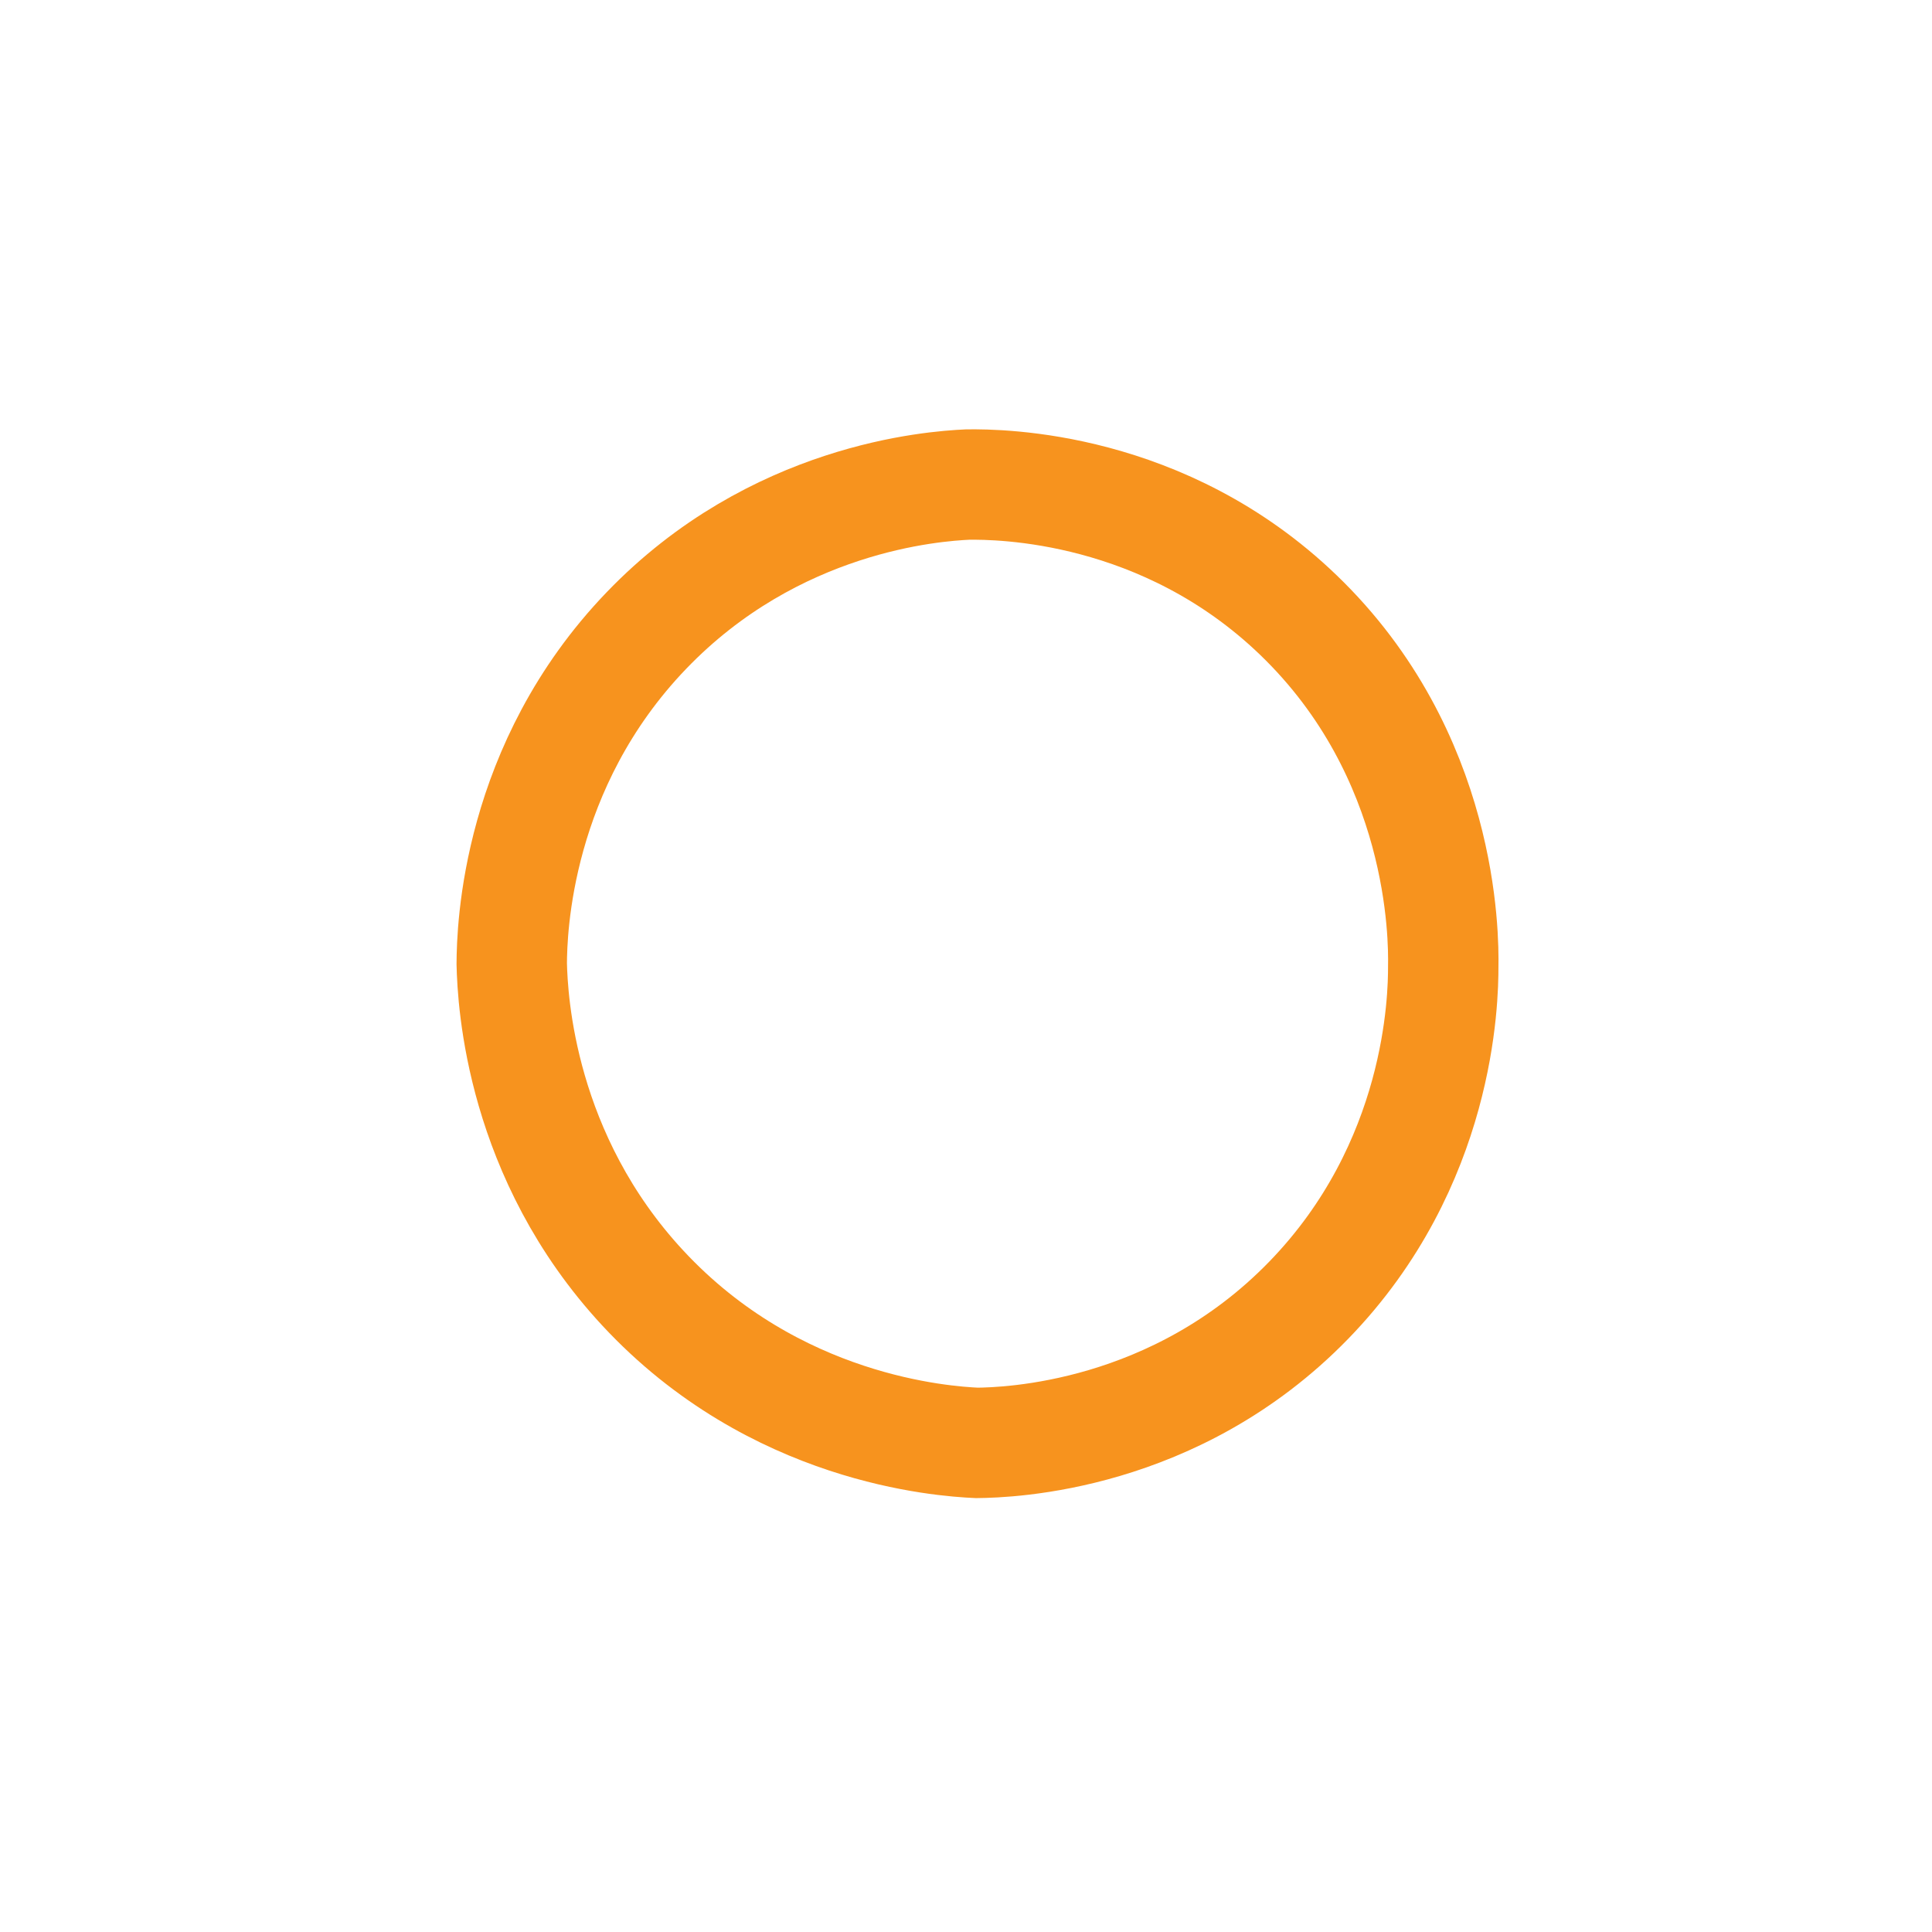 <?xml version="1.0" encoding="utf-8"?>
<!-- Generator: Adobe Illustrator 27.9.0, SVG Export Plug-In . SVG Version: 6.00 Build 0)  -->
<svg version="1.1" xmlns="http://www.w3.org/2000/svg" xmlns:xlink="http://www.w3.org/1999/xlink" x="0px" y="0px"
	 viewBox="0 0 560 560" style="enable-background:new 0 0 560 560;" xml:space="preserve">
<style type="text/css">
	.st0{display:none;}
	.st1{display:inline;fill:none;stroke:#F15A24;stroke-width:0.1;stroke-miterlimit:10;}
	.st2{display:inline;fill:none;stroke:#1A1A1A;stroke-width:0.3;stroke-miterlimit:10;}
	.st3{display:inline;fill:none;stroke:#F7931E;stroke-width:37;stroke-miterlimit:10;}
	.st4{fill:none;stroke:#F7931E;stroke-width:32;stroke-miterlimit:10;}
</style>
<g id="Ebene_1">
	<g id="Ebene_1_00000045582396661587684800000012781492116782477735_" class="st0">
		<ellipse class="st1" cx="283.34" cy="279.56" rx="171.82" ry="174.65"/>
		<path class="st1" d="M435.76,435.5H130.92c-0.55,0-1-0.45-1-1V124.63c0-0.55,0.45-1,1-1h304.84c0.55,0,1,0.45,1,1V434.5
			C436.76,435.05,436.31,435.5,435.76,435.5z"/>
		<path class="st1" d="M454.17,416.79H112.51c-0.55,0-1-0.45-1-1V143.34c0-0.55,0.45-1,1-1h341.65c0.55,0,1,0.45,1,1v272.45
			C455.17,416.34,454.72,416.79,454.17,416.79z"/>
		<path class="st1" d="M148.33,453.21V105.92c0-0.55,0.45-1,1-1h268.02c0.55,0,1,0.45,1,1v347.29c0,0.55-0.45,1-1,1H149.33
			C148.78,454.21,148.33,453.76,148.33,453.21z"/>
		<path class="st1" d="M454.16,454.21H283.34H112.52c-0.55,0-1-0.45-1-1V279.56V105.92c0-0.55,0.45-1,1-1h170.82h170.83
			c0.55,0,1,0.45,1,1v173.64v173.65C455.16,453.76,454.71,454.21,454.16,454.21z"/>
		<rect x="86.97" y="79.97" class="st2" width="392.74" height="399.19"/>
	</g>
	<g id="Ebene_3" class="st0">
		<line class="st3" x1="148.33" y1="416.79" x2="418.35" y2="141.44"/>
	</g>
	<path class="st4" d="M280.46,140.45c9.54-0.12,56.84,0.26,95.87,37.81c42.16,40.57,42.15,93.21,42,101.86
		c0.02,9.39-0.8,57.45-39,96.77c-38.66,39.8-87.04,41.24-96.18,41.34c-9.93-0.46-58.68-3.78-96.82-44.87
		c-35.42-38.15-37.74-83.05-38-94.02c0.05-9.83,1.3-57.29,39-96.54C224.44,144.16,270.52,140.92,280.46,140.45z"/>
</g>
<g id="Ebene_2">
</g>
</svg>
